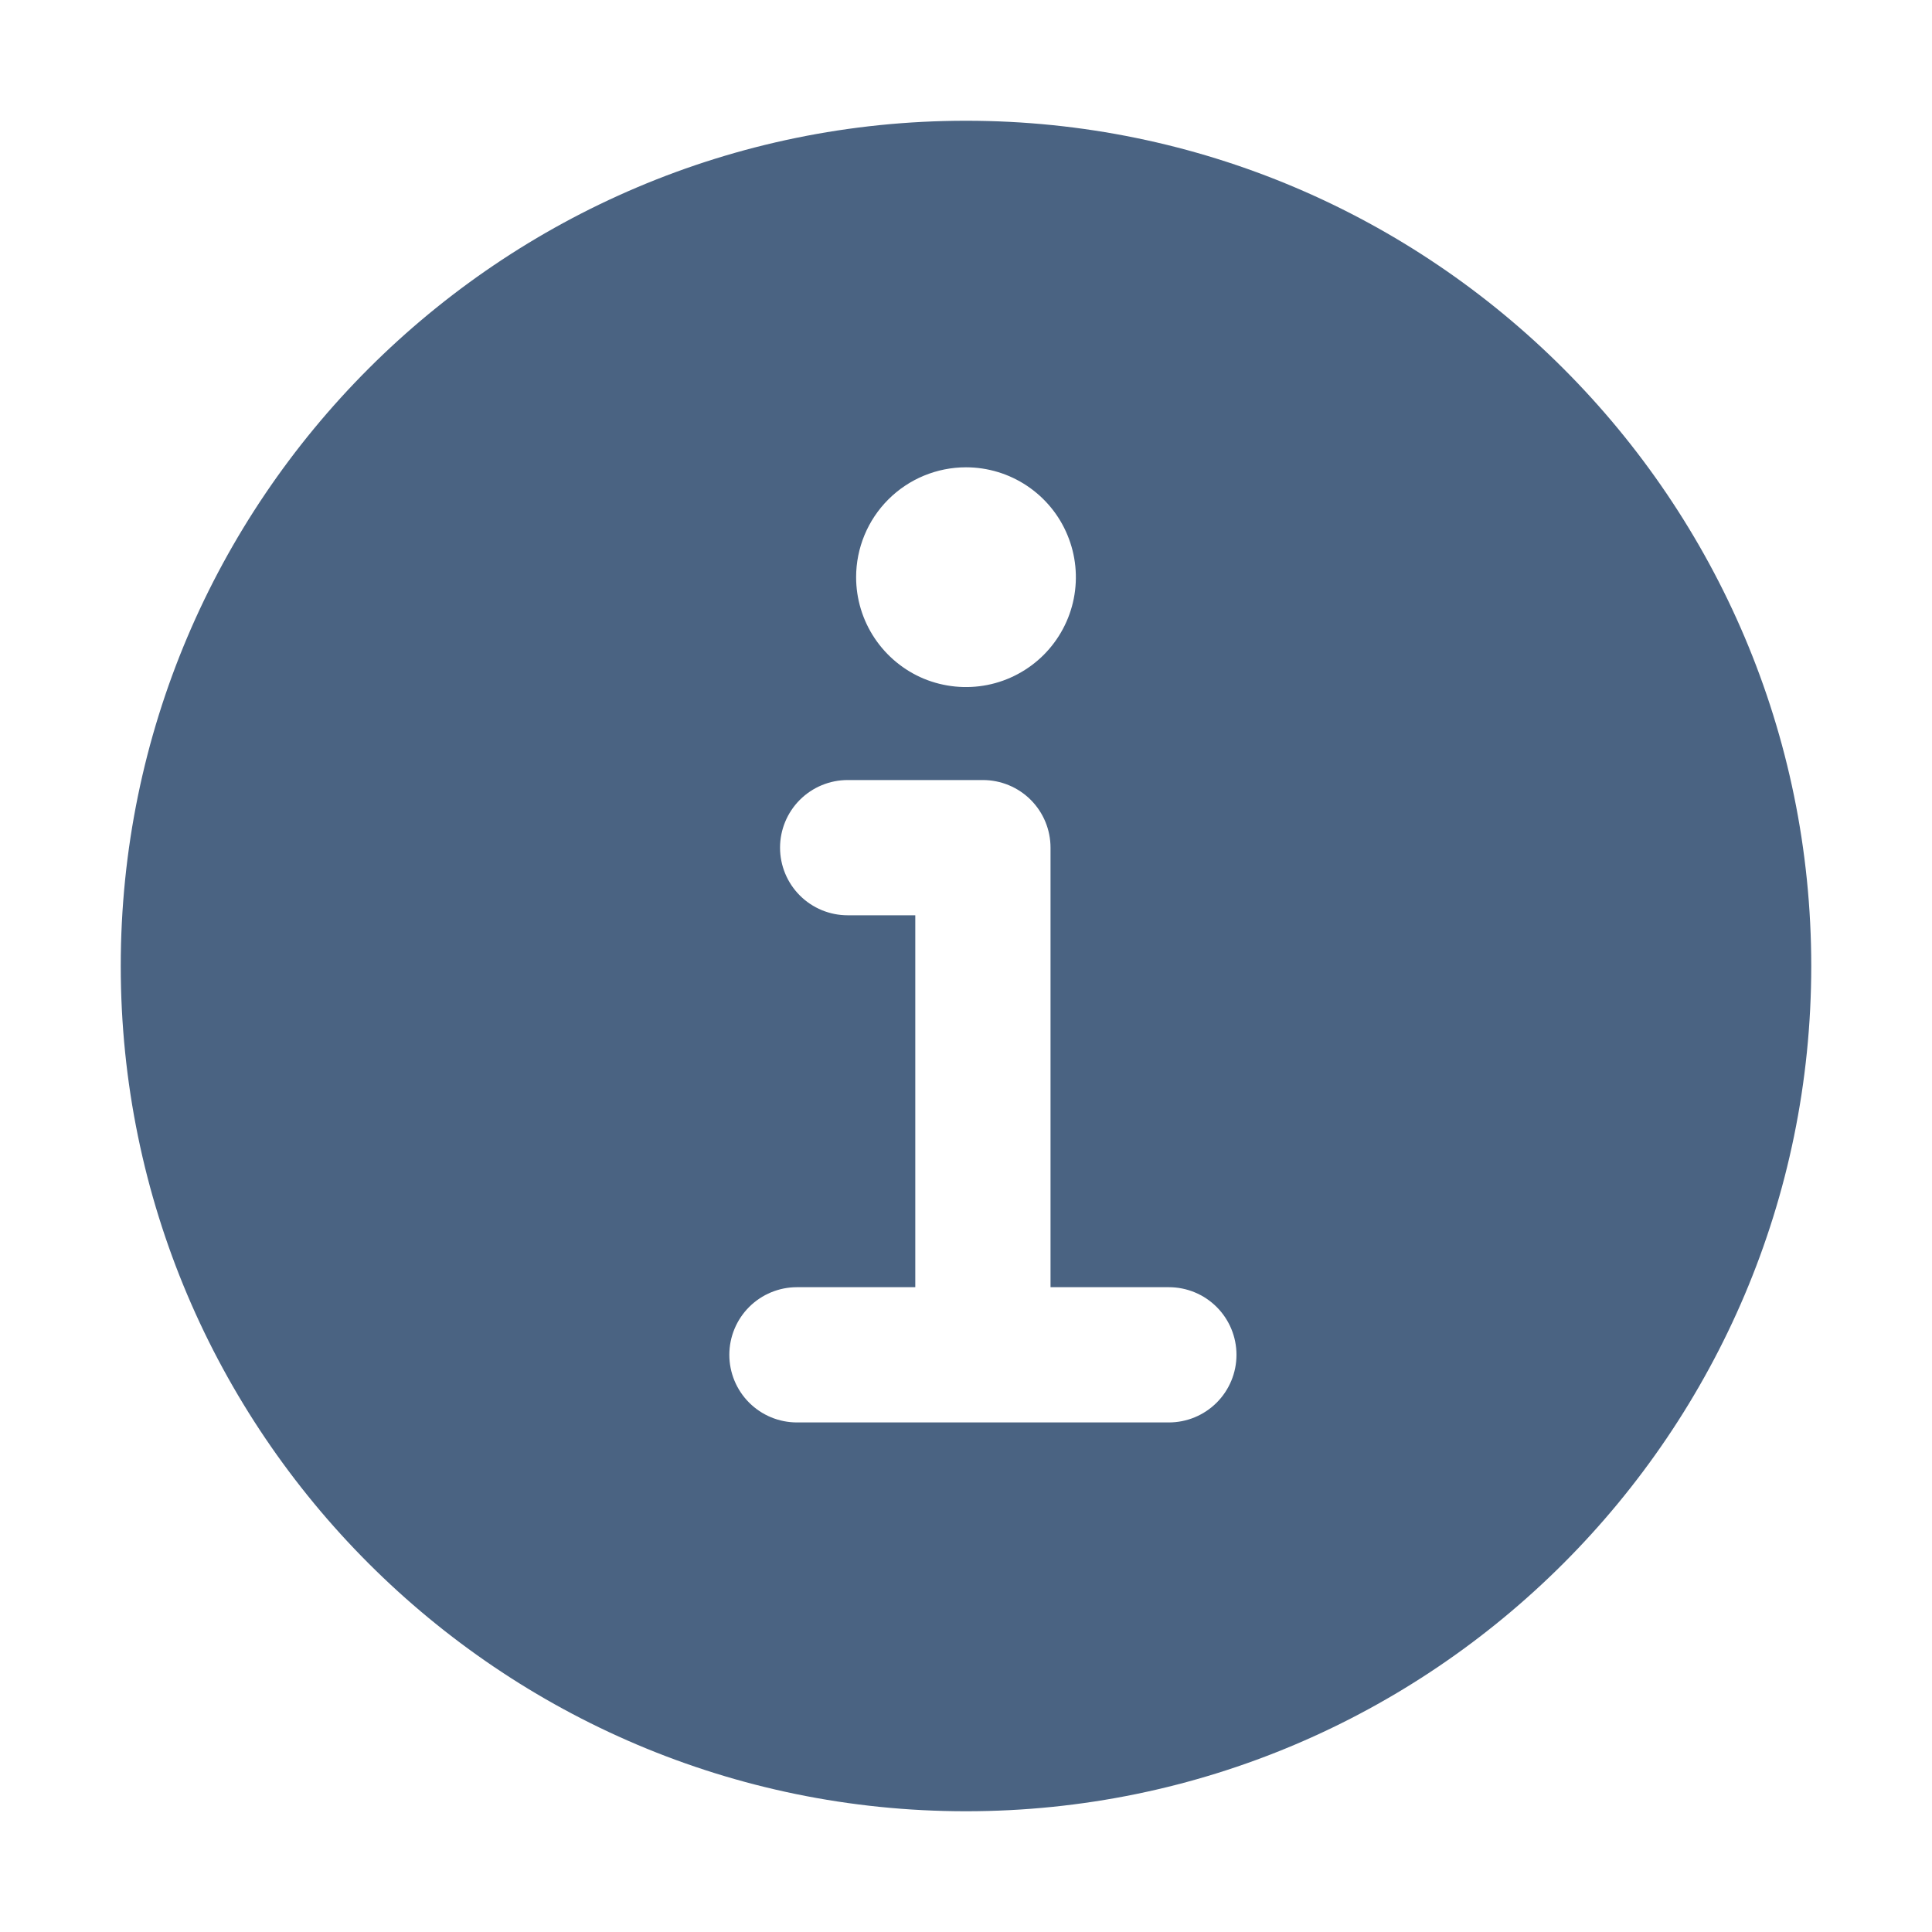 <svg width="32" height="32" viewBox="0 0 32 32" fill="none" xmlns="http://www.w3.org/2000/svg">
<path d="M16 2C8.28 2 2 8.28 2 16C2 23.72 8.28 30 16 30C23.72 30 30 23.72 30 16C30 8.28 23.72 2 16 2ZM16 7.74C16.36 7.74 16.712 7.847 17.011 8.047C17.31 8.247 17.544 8.531 17.681 8.864C17.819 9.196 17.855 9.562 17.785 9.915C17.715 10.268 17.541 10.592 17.287 10.847C17.032 11.101 16.708 11.275 16.355 11.345C16.002 11.415 15.636 11.379 15.303 11.242C14.971 11.104 14.687 10.87 14.487 10.571C14.287 10.272 14.18 9.92 14.18 9.56C14.18 9.077 14.372 8.614 14.713 8.273C15.054 7.932 15.517 7.74 16 7.74V7.74ZM19.36 23.56H13.2C12.903 23.56 12.618 23.442 12.408 23.232C12.198 23.022 12.08 22.737 12.08 22.44C12.08 22.143 12.198 21.858 12.408 21.648C12.618 21.438 12.903 21.32 13.2 21.32H15.16V15.16H14.04C13.743 15.16 13.458 15.042 13.248 14.832C13.038 14.622 12.92 14.337 12.92 14.04C12.92 13.743 13.038 13.458 13.248 13.248C13.458 13.038 13.743 12.92 14.04 12.92H16.28C16.577 12.92 16.862 13.038 17.072 13.248C17.282 13.458 17.4 13.743 17.4 14.04V21.32H19.36C19.657 21.32 19.942 21.438 20.152 21.648C20.362 21.858 20.48 22.143 20.48 22.44C20.48 22.737 20.362 23.022 20.152 23.232C19.942 23.442 19.657 23.56 19.36 23.56Z" fill="#4A6382"/>
</svg>
